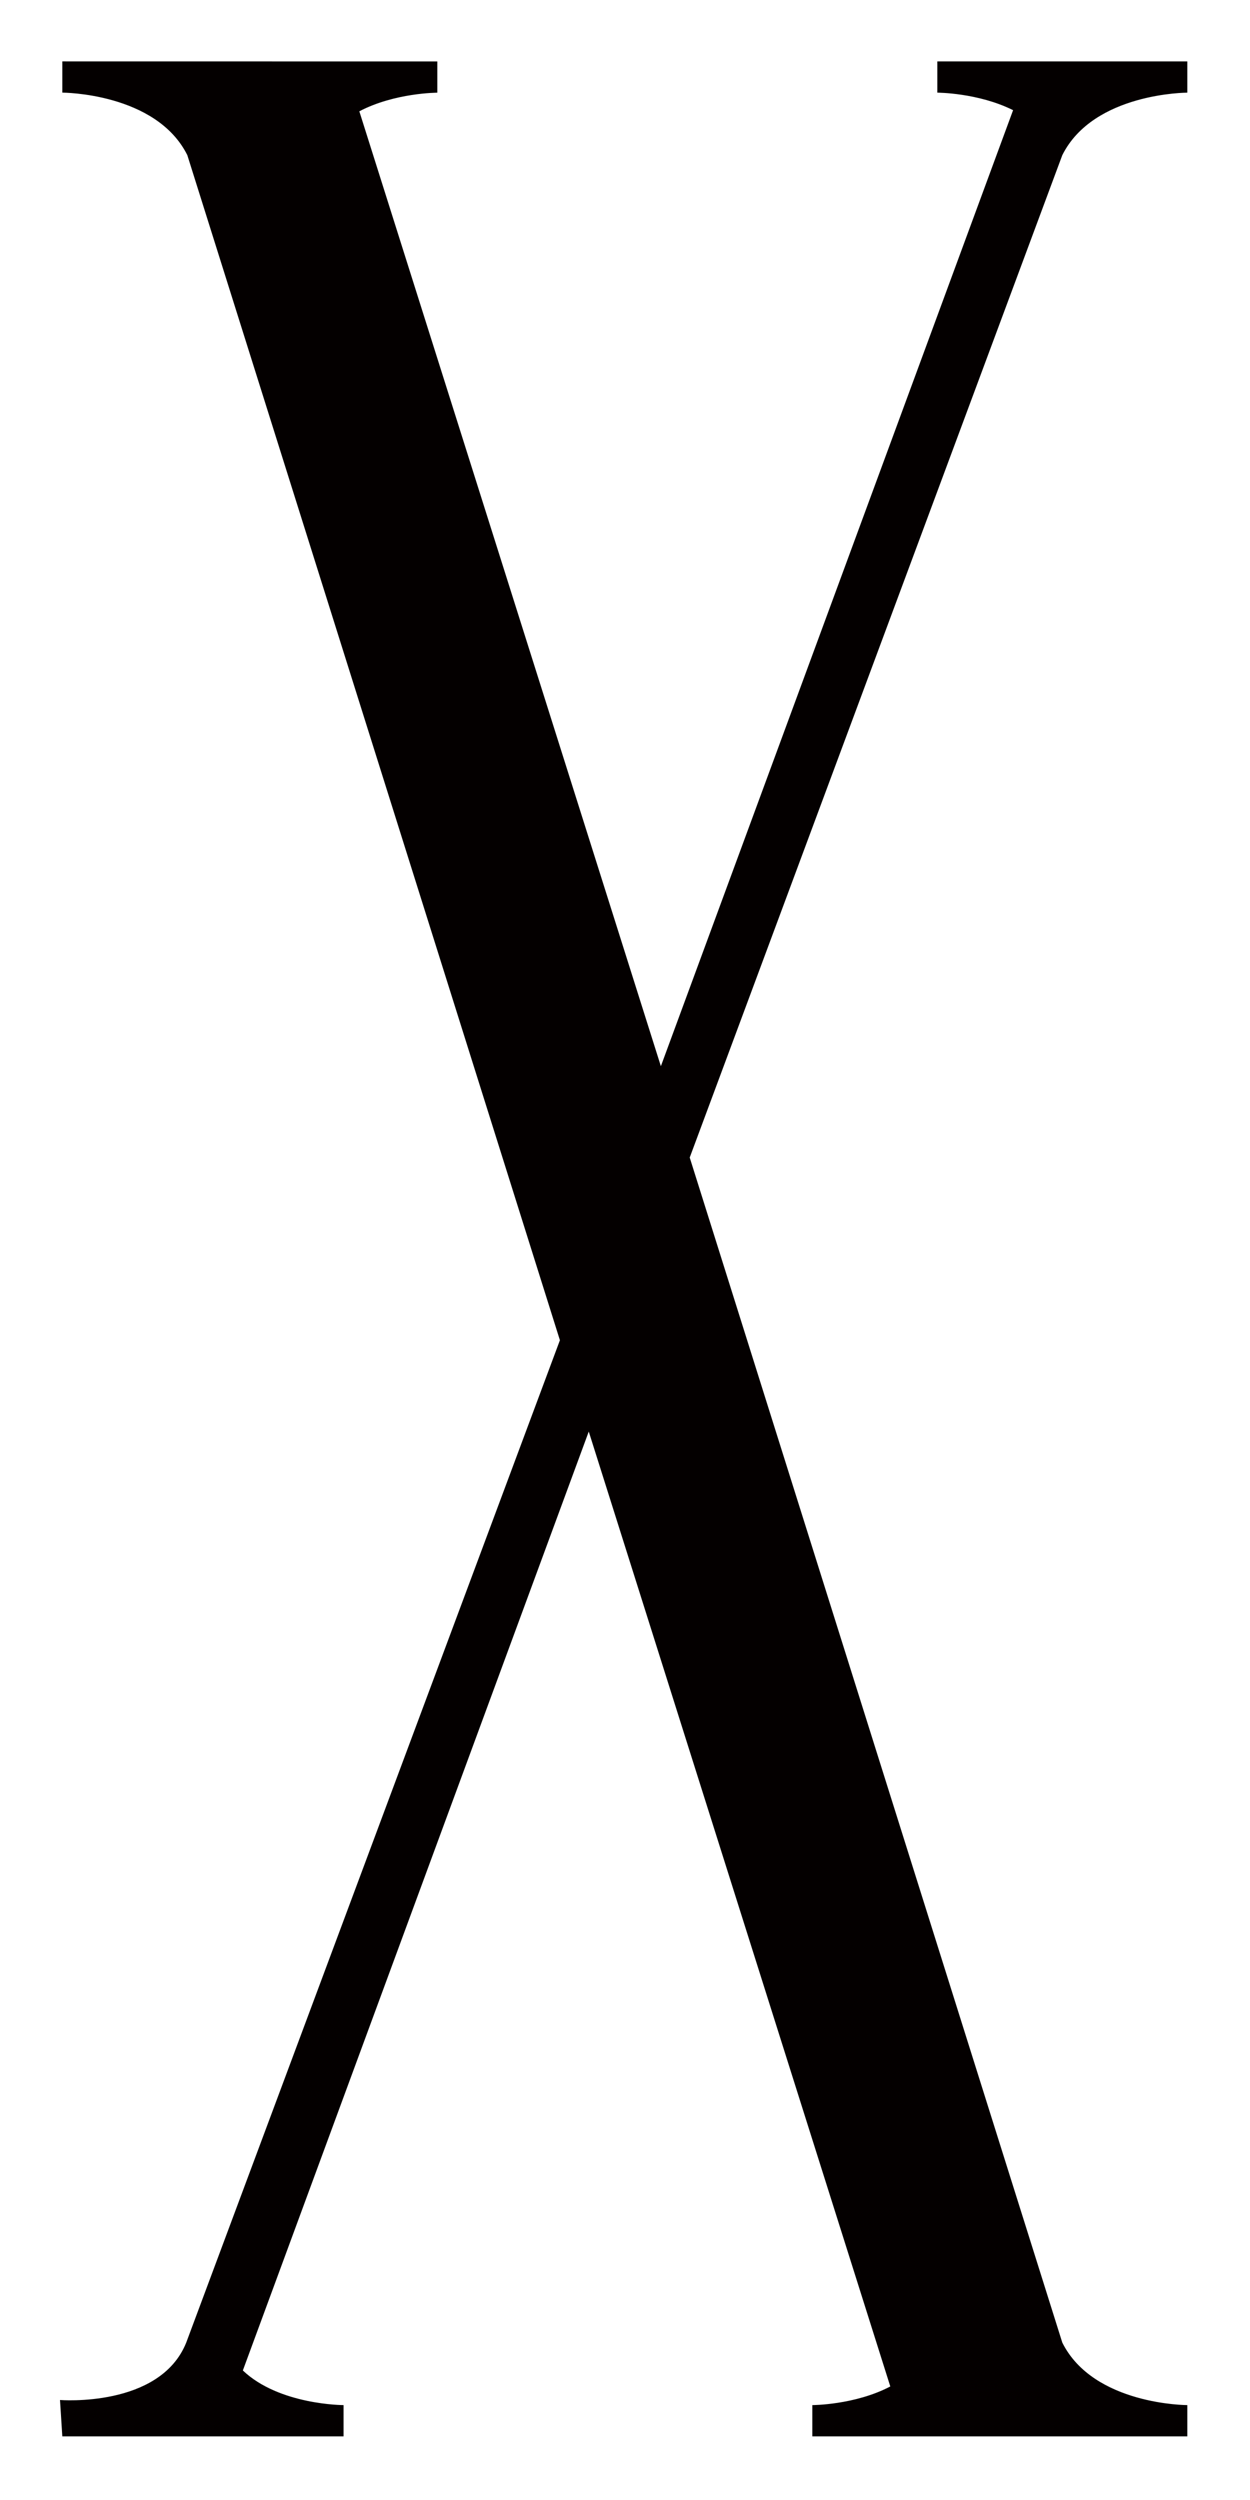 <?xml version="1.0" encoding="UTF-8"?>
<svg height="1000" width="500" xmlns:inkscape="http://www.inkscape.org/namespaces/inkscape" xmlns:sodipodi="http://sodipodi.sourceforge.net/DTD/sodipodi-0.dtd">
  <path id="path29" d="m 24,960 0.926,14.553 112.5,-0.012 v -12.5 c 0,0 -25.743,0 -40.285,-13.855 l 138.362,-375.556 120.617,381.955 c -14.179,7.448 -31.194,7.456 -31.194,7.456 v 12.5 h 150 v -12.5 c 0,0 -37.5,0.012 -50,-24.988 l -149.038,-474.038 149.038,-400.962 c 12.5,-25 50,-24.988 50,-24.988 v -12.5 h -100 v 12.5 c 0,0 16.318,0.01 30.311,7.004 l -140.888,382.407 -120.616,-381.951 c 14.179,-7.444 31.193,-7.448 31.193,-7.448 v -12.5 l -150,-0.024 v 12.5 c 0,0 37.5,0 50,25 l 149.038,474.038 -149.477,400.962 c -10.525,26.164 -50.487,22.947 -50.487,22.947 z " inkscape:connector-curvature="0" style="fill:#040000" />
</svg>
